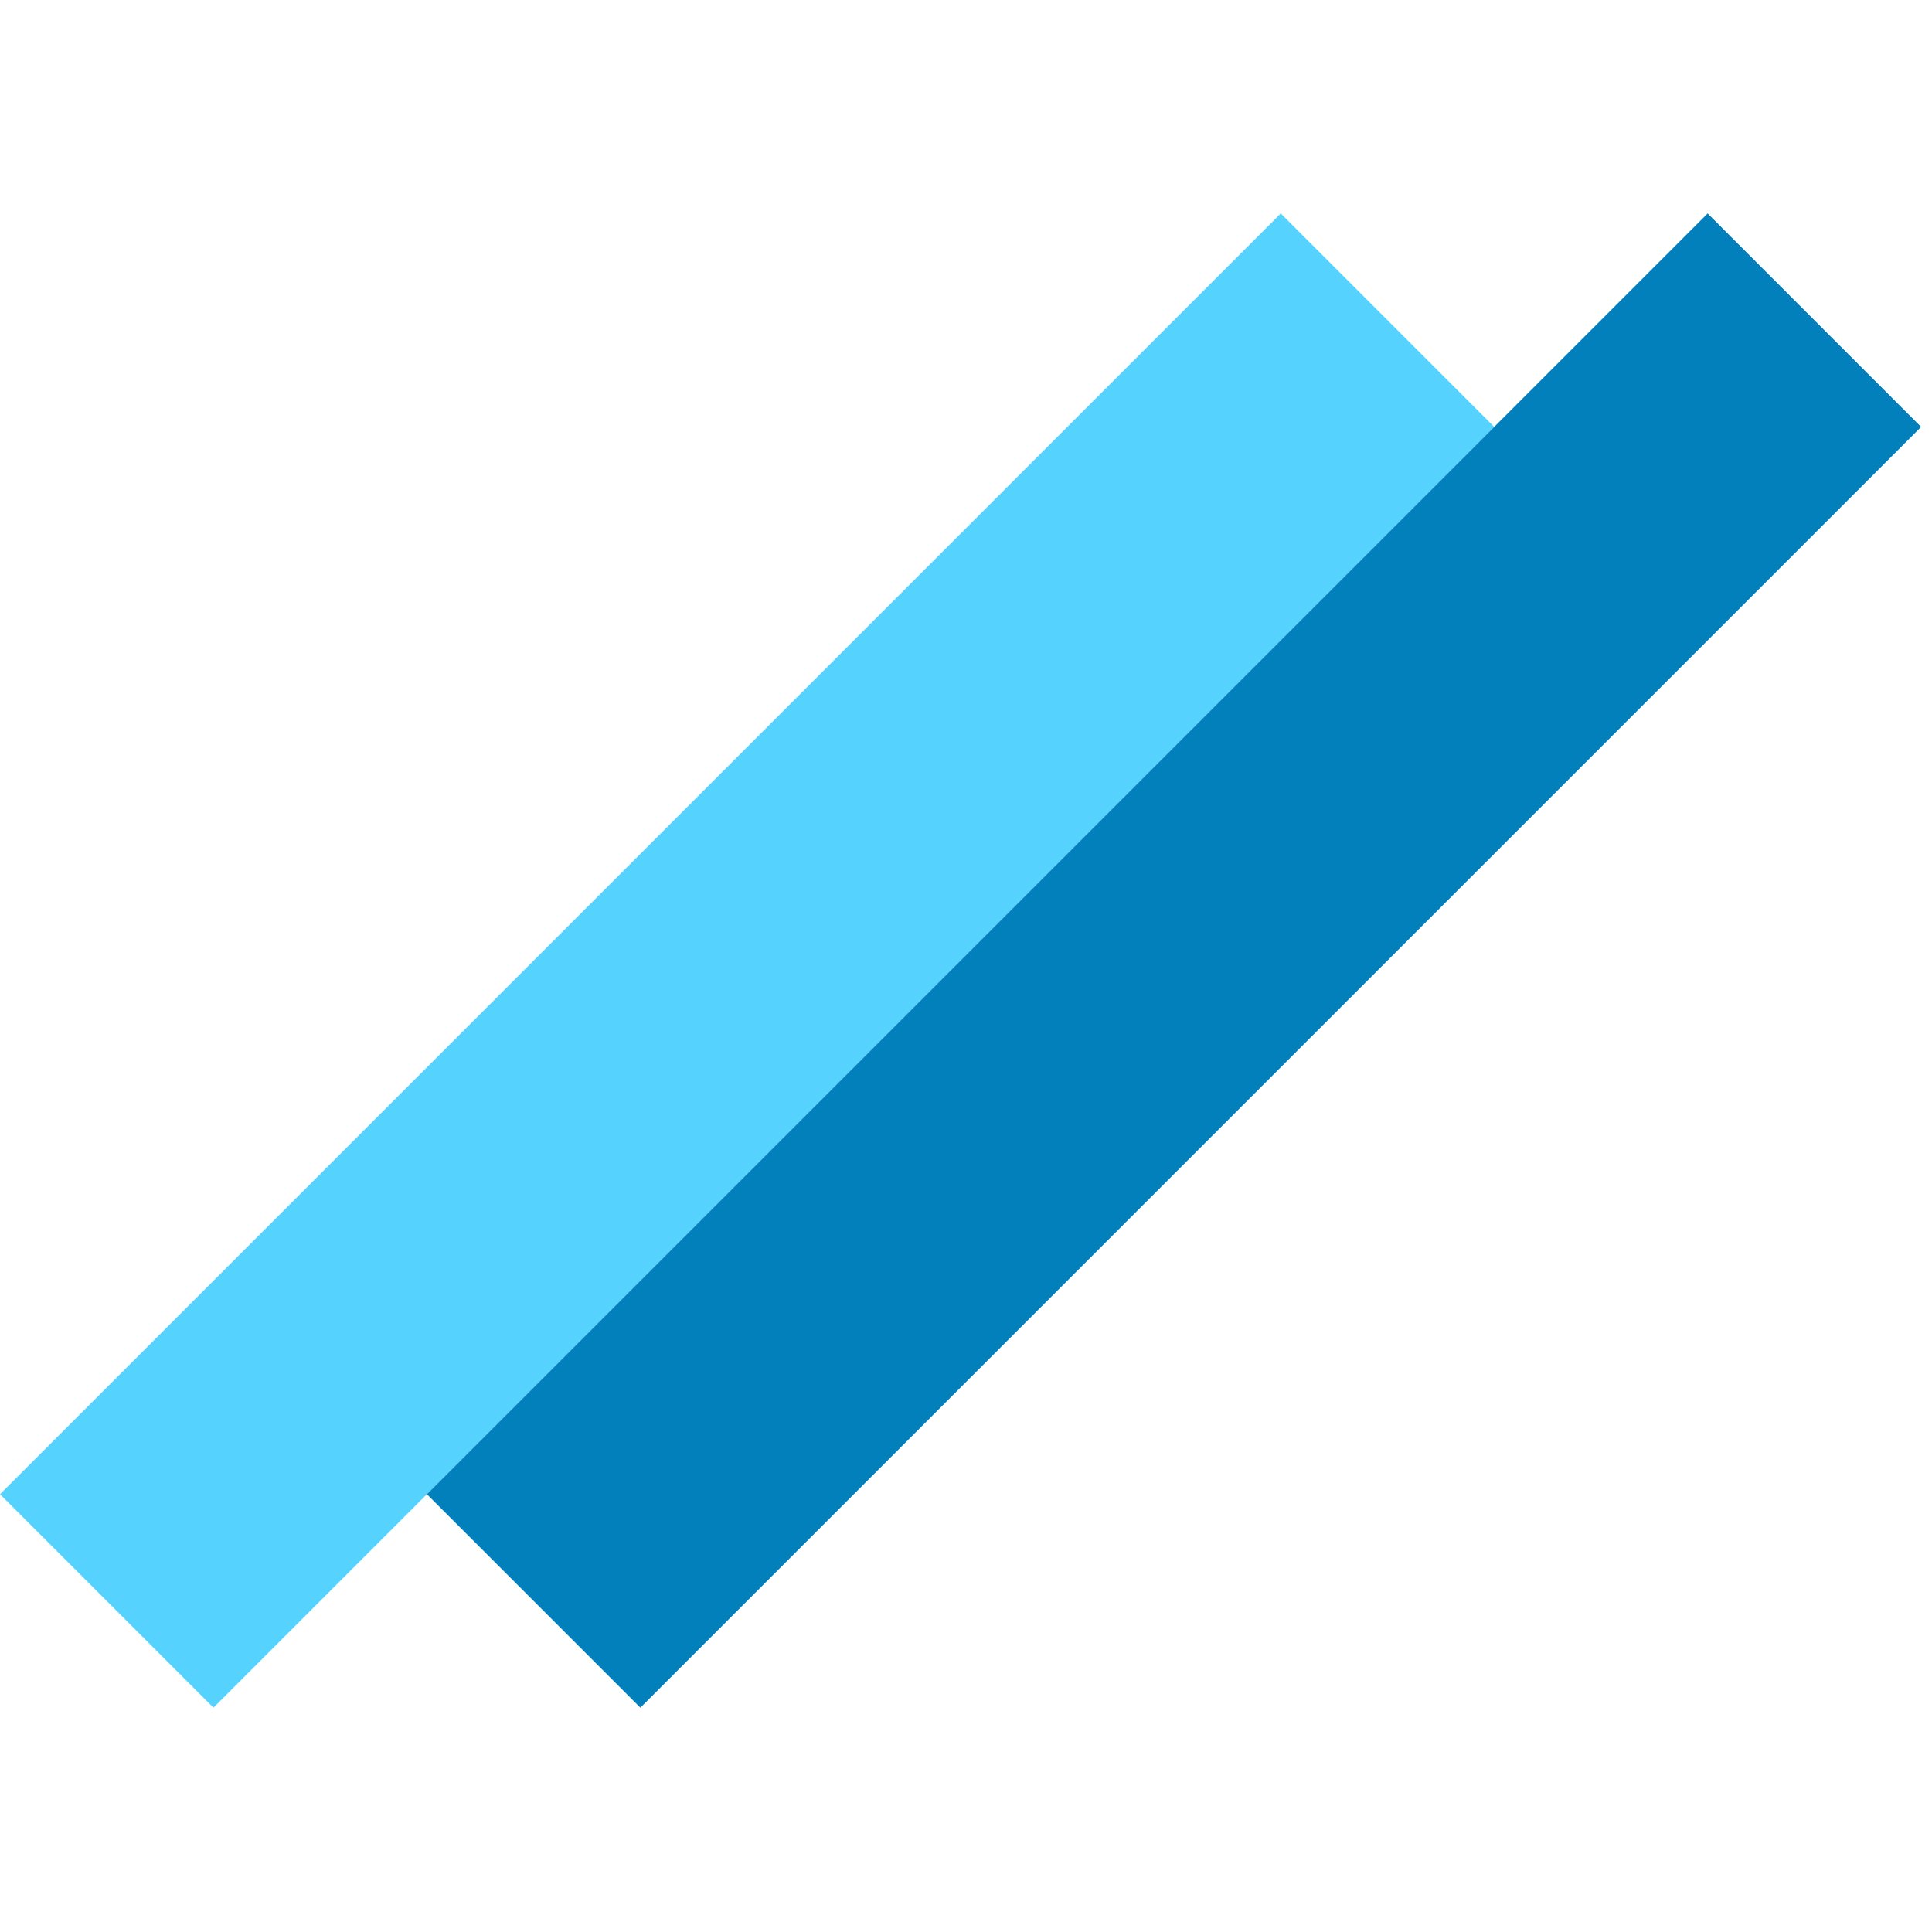 <svg width="128" height="128" viewBox="0 0 128 128" fill="none" xmlns="http://www.w3.org/2000/svg">
<rect y="98.995" width="120" height="20" transform="rotate(-45 0 98.995)" fill="#55D3FE"/>
<rect x="28.284" y="98.995" width="120" height="20" transform="rotate(-45 28.284 98.995)" fill="#0180BB"/>
</svg>

